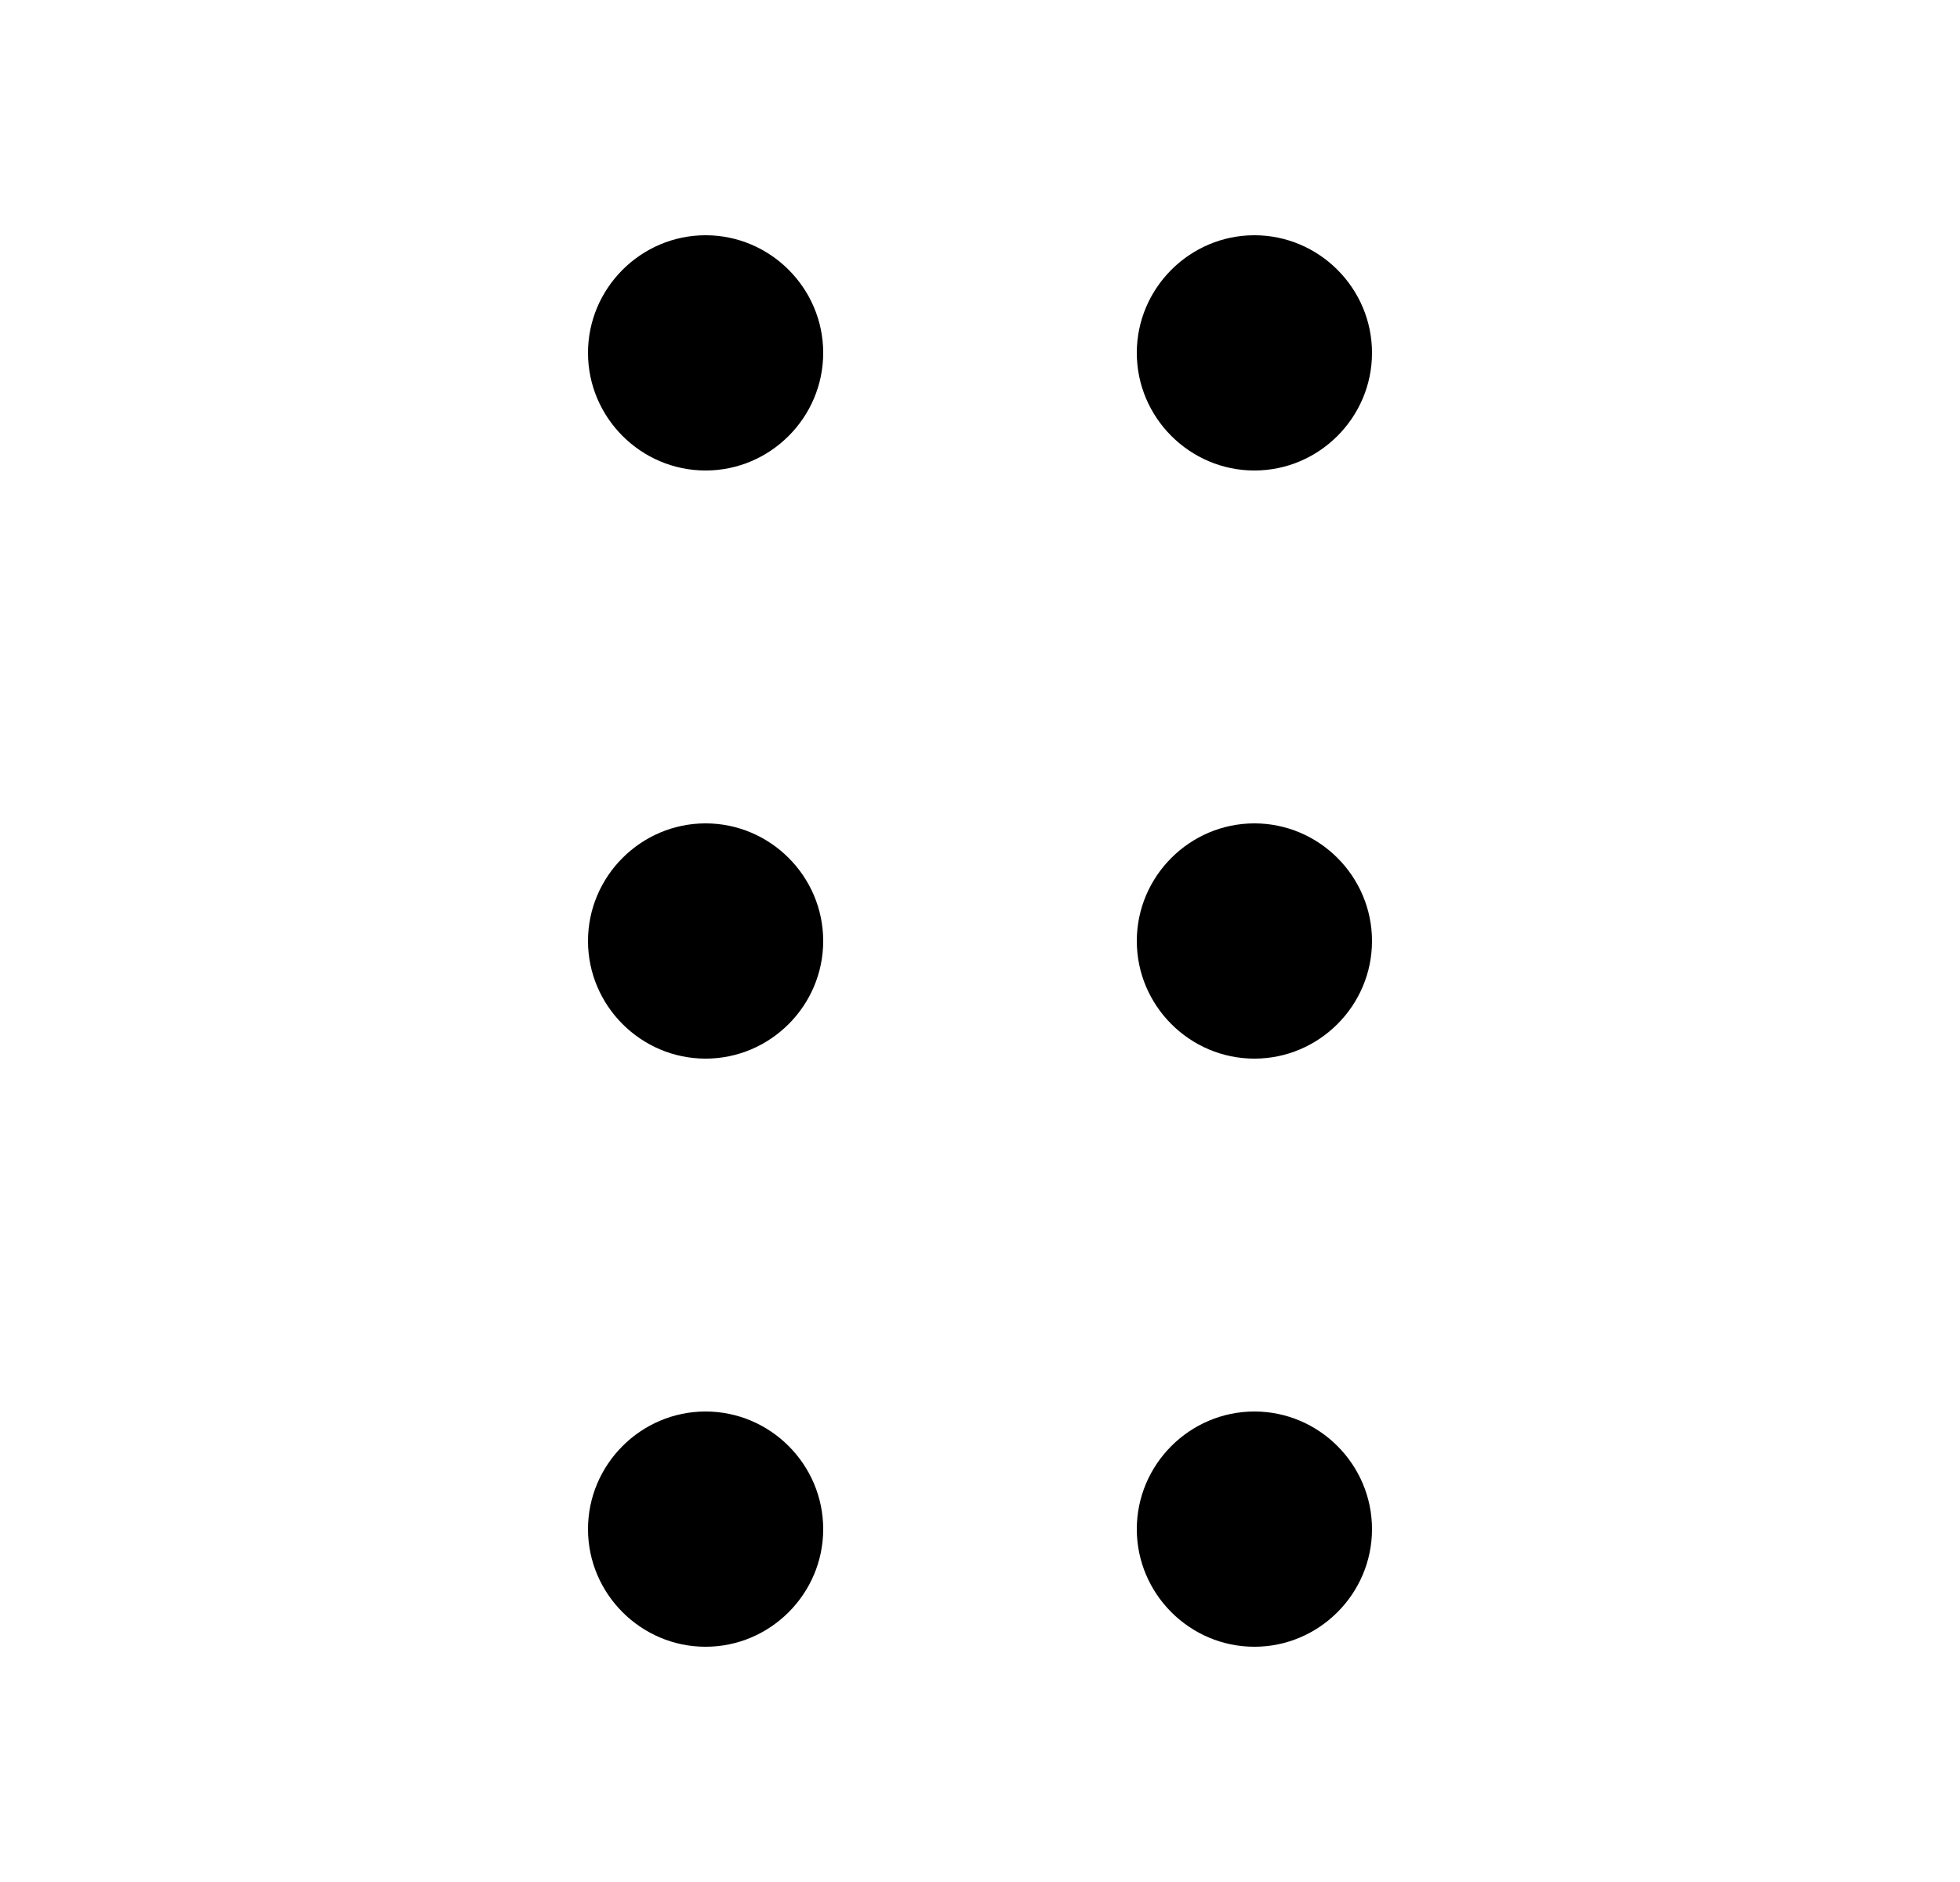 <svg width="25" height="24" viewBox="0 0 25 24" fill="none" xmlns="http://www.w3.org/2000/svg">
<path d="M9 3C8.175 3 7.5 3.675 7.5 4.5C7.5 5.325 8.175 6 9 6C9.825 6 10.5 5.325 10.5 4.5C10.5 3.675 9.825 3 9 3ZM9 18C8.175 18 7.5 18.675 7.5 19.5C7.5 20.325 8.175 21 9 21C9.825 21 10.5 20.325 10.5 19.5C10.5 18.675 9.825 18 9 18ZM9 10.5C8.175 10.5 7.5 11.175 7.5 12C7.5 12.825 8.175 13.5 9 13.5C9.825 13.5 10.5 12.825 10.5 12C10.5 11.175 9.825 10.5 9 10.5Z" fill="black"/>
<path d="M16 3C15.175 3 14.5 3.675 14.5 4.5C14.5 5.325 15.175 6 16 6C16.825 6 17.5 5.325 17.5 4.5C17.5 3.675 16.825 3 16 3ZM16 18C15.175 18 14.5 18.675 14.5 19.5C14.5 20.325 15.175 21 16 21C16.825 21 17.5 20.325 17.5 19.5C17.5 18.675 16.825 18 16 18ZM16 10.5C15.175 10.5 14.5 11.175 14.5 12C14.5 12.825 15.175 13.5 16 13.5C16.825 13.5 17.5 12.825 17.5 12C17.5 11.175 16.825 10.5 16 10.5Z" fill="black"/>
</svg>
